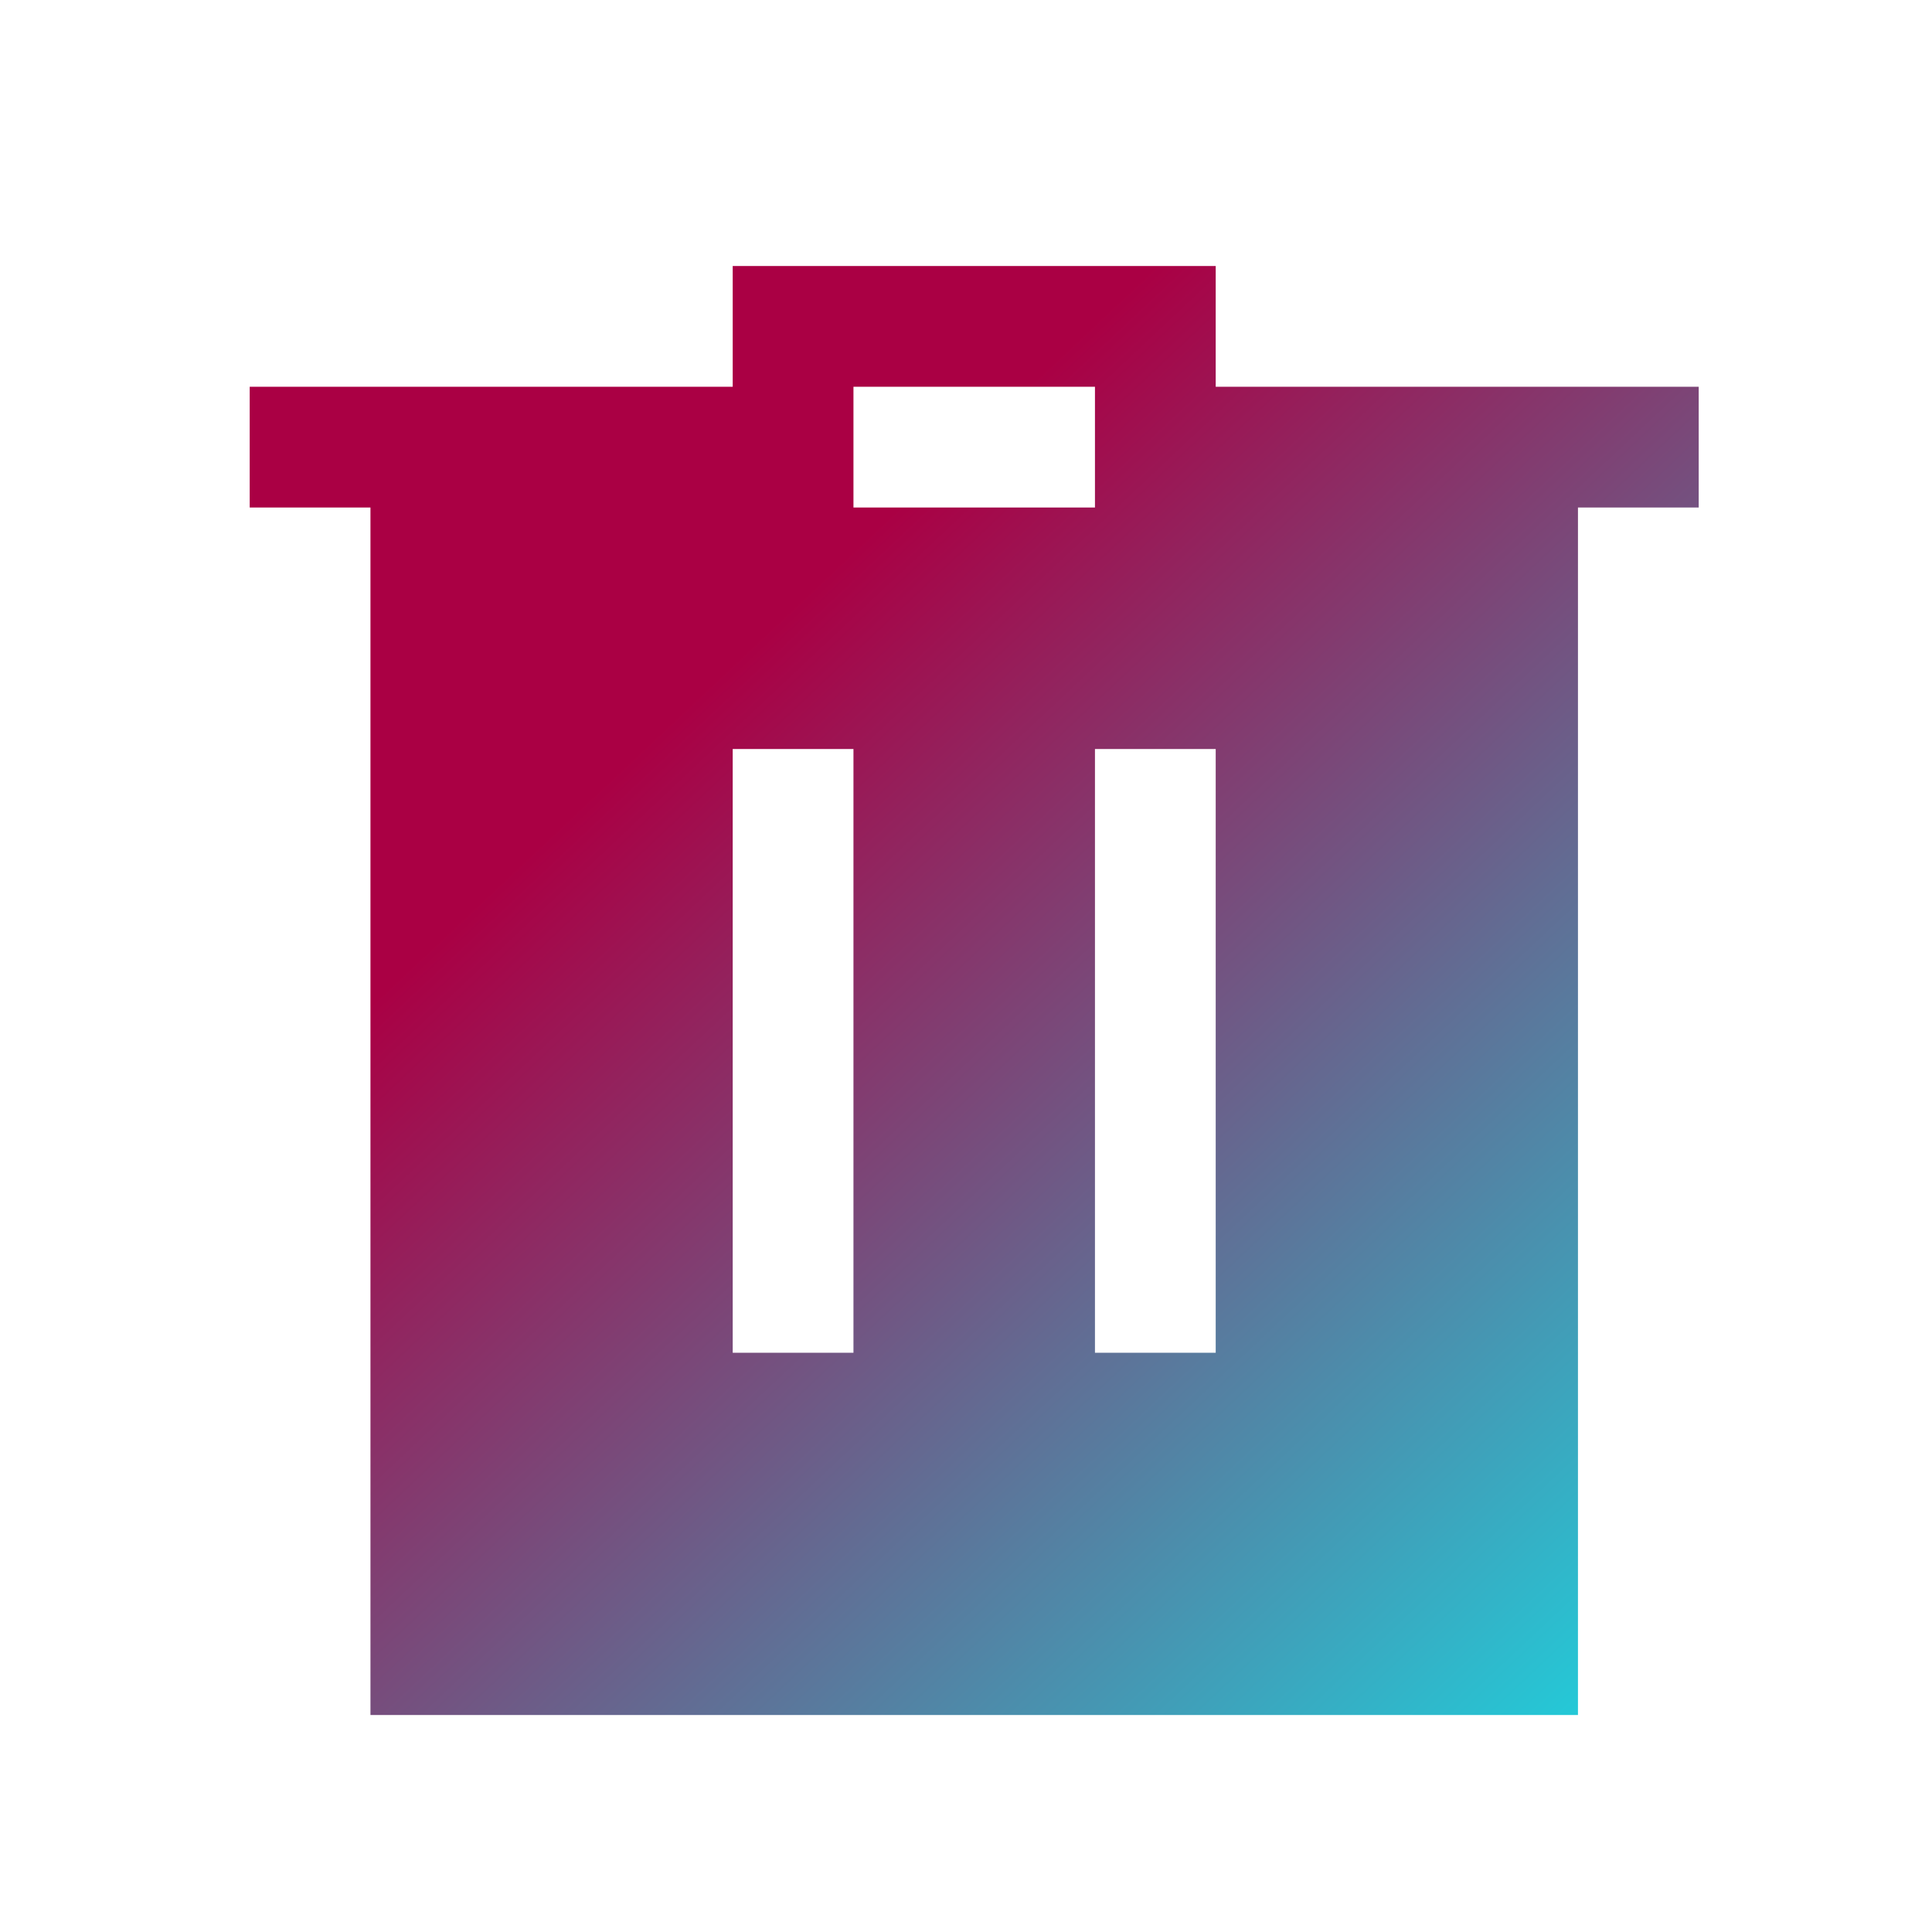 <?xml version="1.0" encoding="UTF-8" standalone="no"?>
<svg
   xmlns:dc="http://purl.org/dc/elements/1.1/"
   xmlns:cc="http://creativecommons.org/ns#"
   xmlns:rdf="http://www.w3.org/1999/02/22-rdf-syntax-ns#"
   xmlns:svg="http://www.w3.org/2000/svg"
   xmlns="http://www.w3.org/2000/svg"
   xmlns:xlink="http://www.w3.org/1999/xlink"
   xmlns:sodipodi="http://sodipodi.sourceforge.net/DTD/sodipodi-0.dtd"
   xmlns:inkscape="http://www.inkscape.org/namespaces/inkscape"
   version="1.1"
   viewBox="0 0 16 16"
   id="svg5"
   sodipodi:docname="user-trash-full.svg"
   inkscape:version="0.92.4 (5da689c313, 2019-01-14)">
  <defs
     id="defs9">
    <linearGradient
       inkscape:collect="always"
       id="linearGradient822">
      <stop
         style="stop-color:#aa0044;stop-opacity:1"
         offset="0"
         id="stop818" />
      <stop
         style="stop-color:#00ffff;stop-opacity:1"
         offset="1"
         id="stop820" />
    </linearGradient>
    <linearGradient
       inkscape:collect="always"
       xlink:href="#linearGradient822"
       id="linearGradient824"
       x1="6.068"
       y1="5.22"
       x2="15.763"
       y2="15.525"
       gradientUnits="userSpaceOnUse"
       gradientTransform="translate(0.068,0.203)" />
  </defs>
  <sodipodi:namedview
     pagecolor="#ffffff"
     bordercolor="#666666"
     borderopacity="1"
     objecttolerance="10"
     gridtolerance="10"
     guidetolerance="10"
     inkscape:pageopacity="0"
     inkscape:pageshadow="2"
     inkscape:window-width="1920"
     inkscape:window-height="1017"
     id="namedview7"
     showgrid="false"
     inkscape:zoom="14.75"
     inkscape:cx="-16.338983"
     inkscape:cy="8"
     inkscape:window-x="0"
     inkscape:window-y="0"
     inkscape:window-maximized="1"
     inkscape:current-layer="svg5" />
  <style
     type="text/css"
     id="current-color-scheme">
        .ColorScheme-Text {
            color:#eff0f1;
        }
    </style>
  <path
     d="m 6.068,2.203 v 1 h -4 v 1 h 1 V 14.203 H 13.068 V 4.203 h 1 v -1 h -4 v -1 z m 1,1 h 2 v 1 h -2 z m -1,3 h 1 V 11.203 h -1 z m 3,0 H 10.068 V 11.203 H 9.068 Z"
     class="ColorScheme-Text"
     id="path3"
     style="color:#eff0f1;fill:url(#linearGradient824);fill-opacity:1"
     inkscape:connector-curvature="0" />
</svg>
